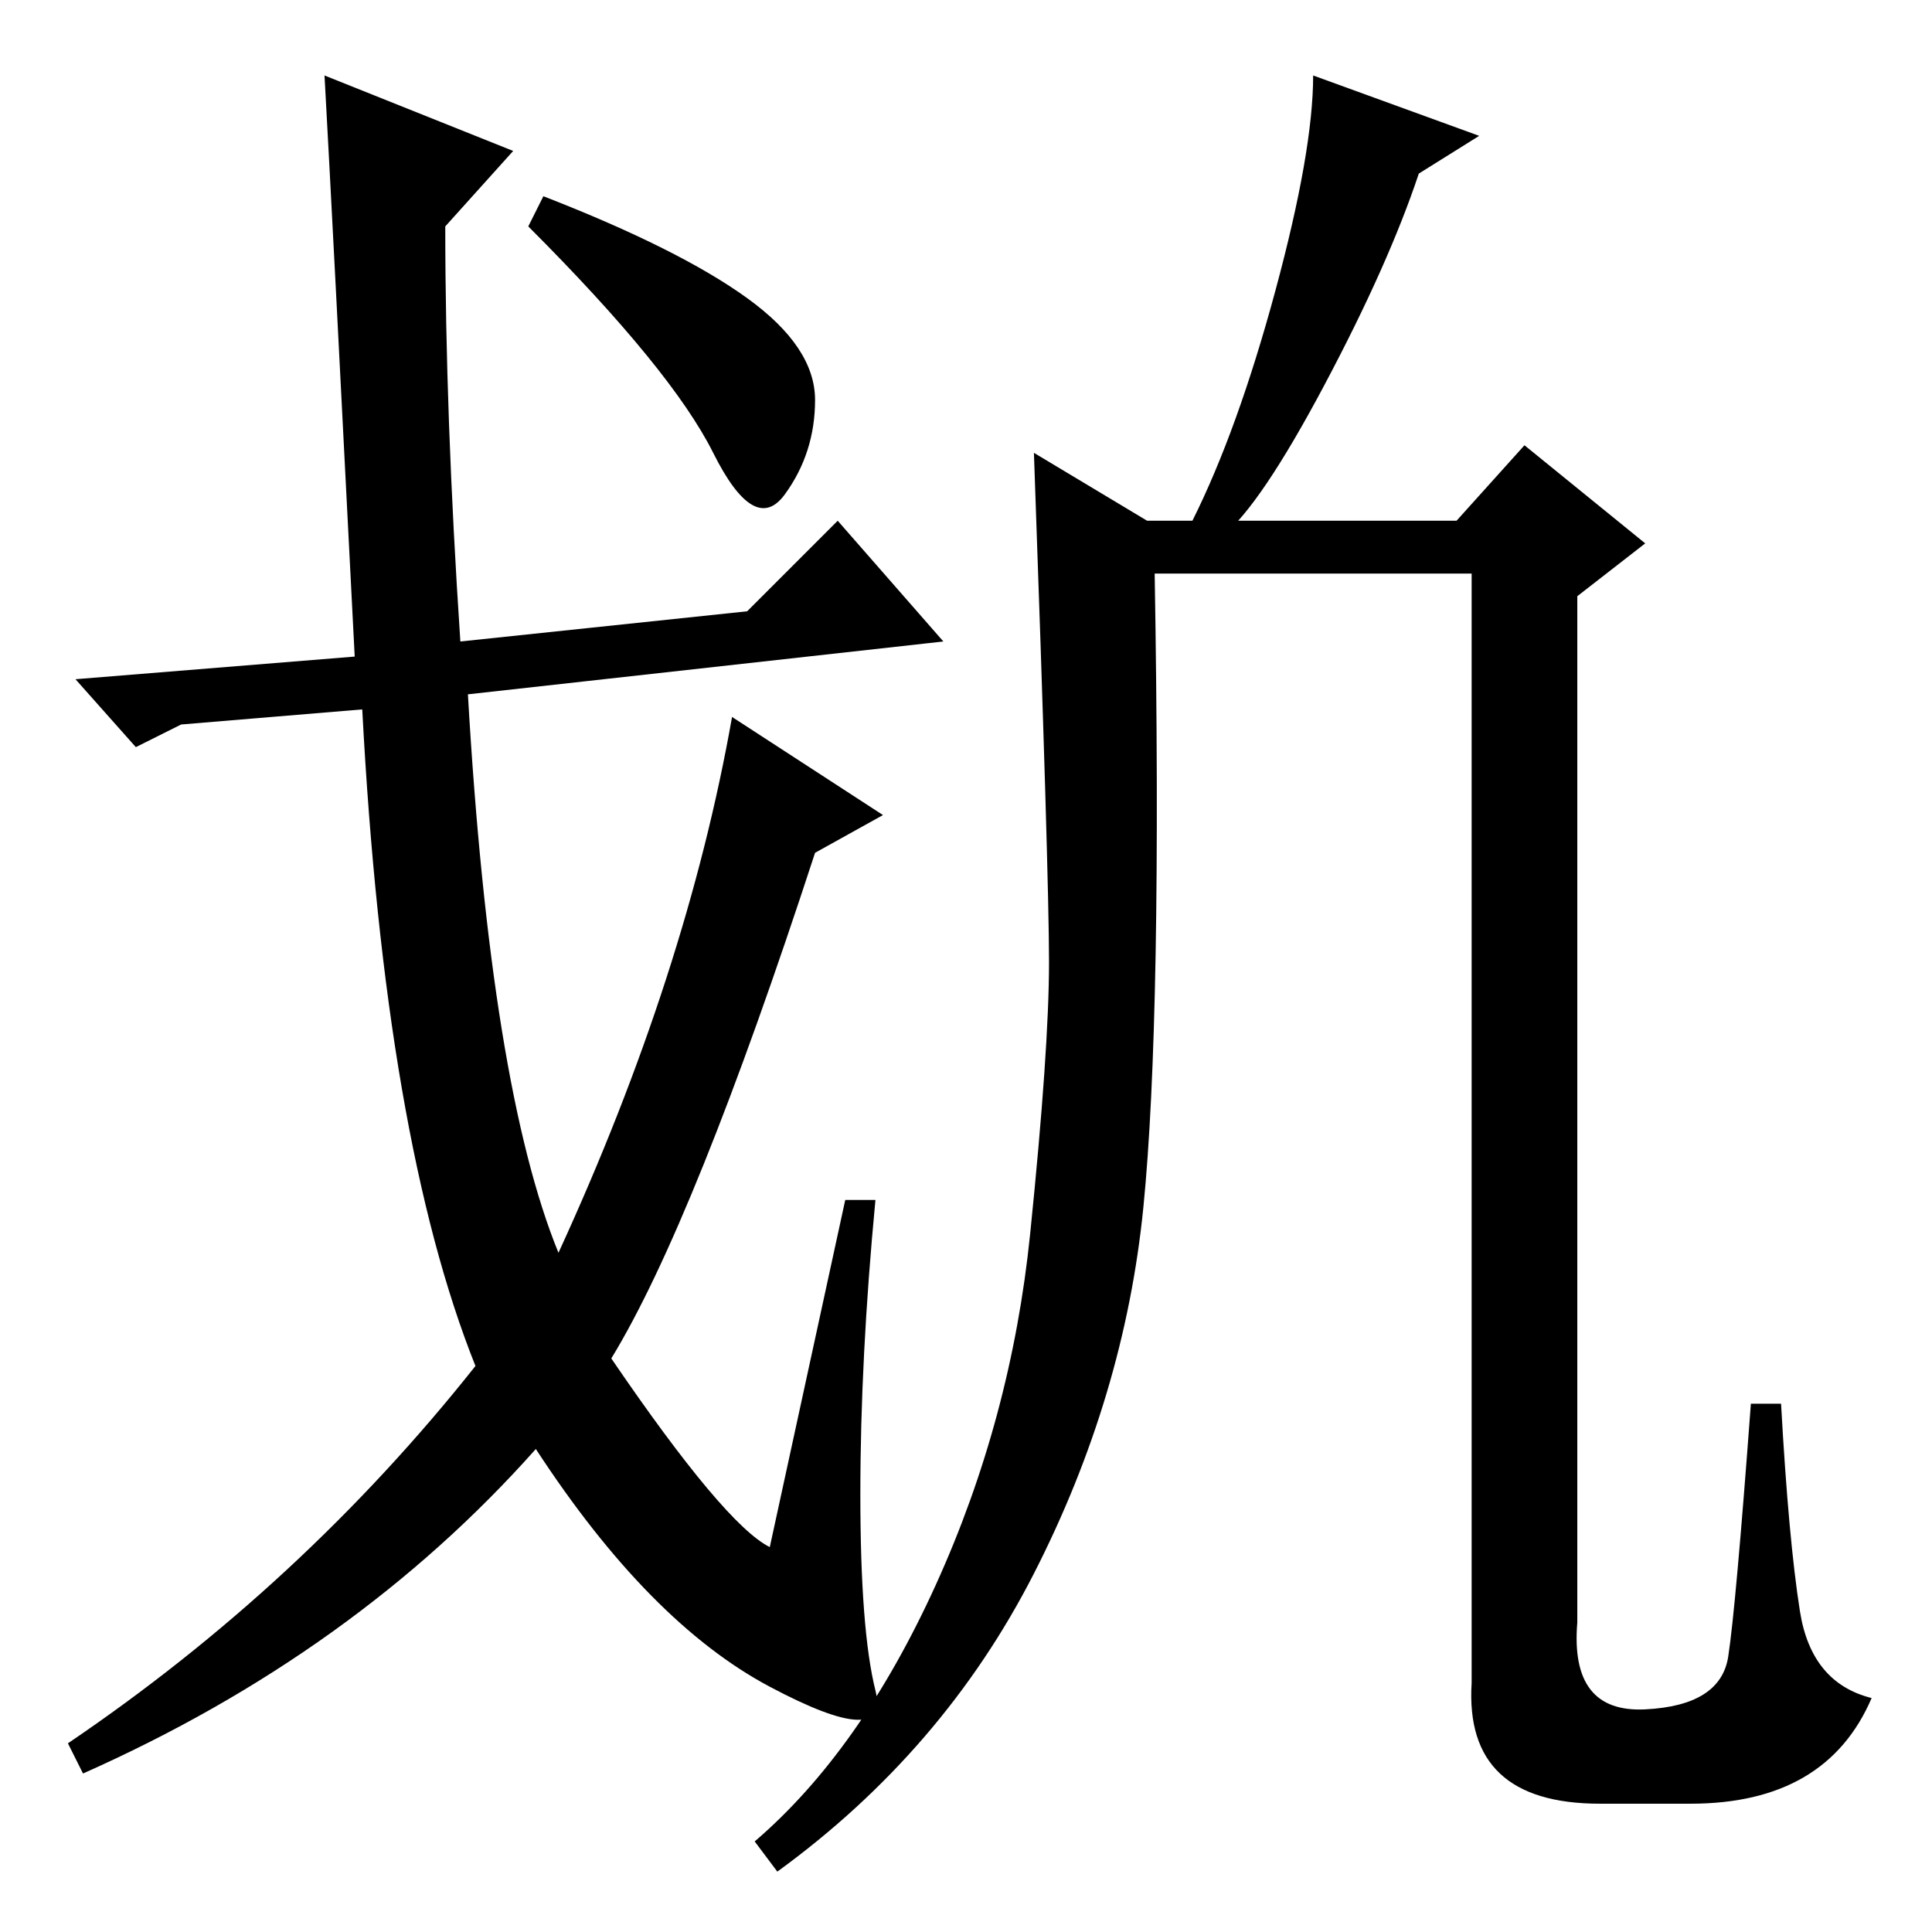 <?xml version="1.0" standalone="no"?>
<!DOCTYPE svg PUBLIC "-//W3C//DTD SVG 1.1//EN" "http://www.w3.org/Graphics/SVG/1.1/DTD/svg11.dtd" >
<svg xmlns="http://www.w3.org/2000/svg" xmlns:xlink="http://www.w3.org/1999/xlink" version="1.1" viewBox="0 -36 256 256">
  <g transform="matrix(1 0 0 -1 0 220)">
   <path fill="currentColor"
d="M24 160l-6 -3l-8 9l37 3q-3 59 -4 77l25 -10l-9 -10q0 -25 2 -55l38 4l12 12l14 -16l-63 -7q3 -52 12 -74q17 37 23 71l20 -13l-9 -5q-16 -49 -27 -67q15 -22 21 -25l10 46h4q-2 -21 -2 -39t2 -26t-14 0.5t-31 31.5q-24 -27 -60 -43l-2 4q31 21 54 50q-12 30 -15 87z
M99 216.5q9 -6.5 9 -13.5t-4 -12.5t-9.5 5.5t-24.5 30l2 4q18 -7 27 -13.5zM124 46q10 22 12.5 46.5t2.5 36t-2 67.5l15 -9h41l9 10l16 -13l-9 -7v-136q-1 -12 9 -11.5t11 7t3 33.5h4q1 -18 2.5 -27.5t9.5 -11.5q-6 -14 -24 -14h-12q-18 0 -17 16v147h-42q1 -59 -1.5 -84
t-14.5 -48.5t-34 -39.5l-3 4q14 12 24 34zM188 233q-4 -12 -12.5 -28t-13.5 -20l-4 2q6 12 11 30.5t5 28.5l22 -8z" />
  </g>

</svg>
